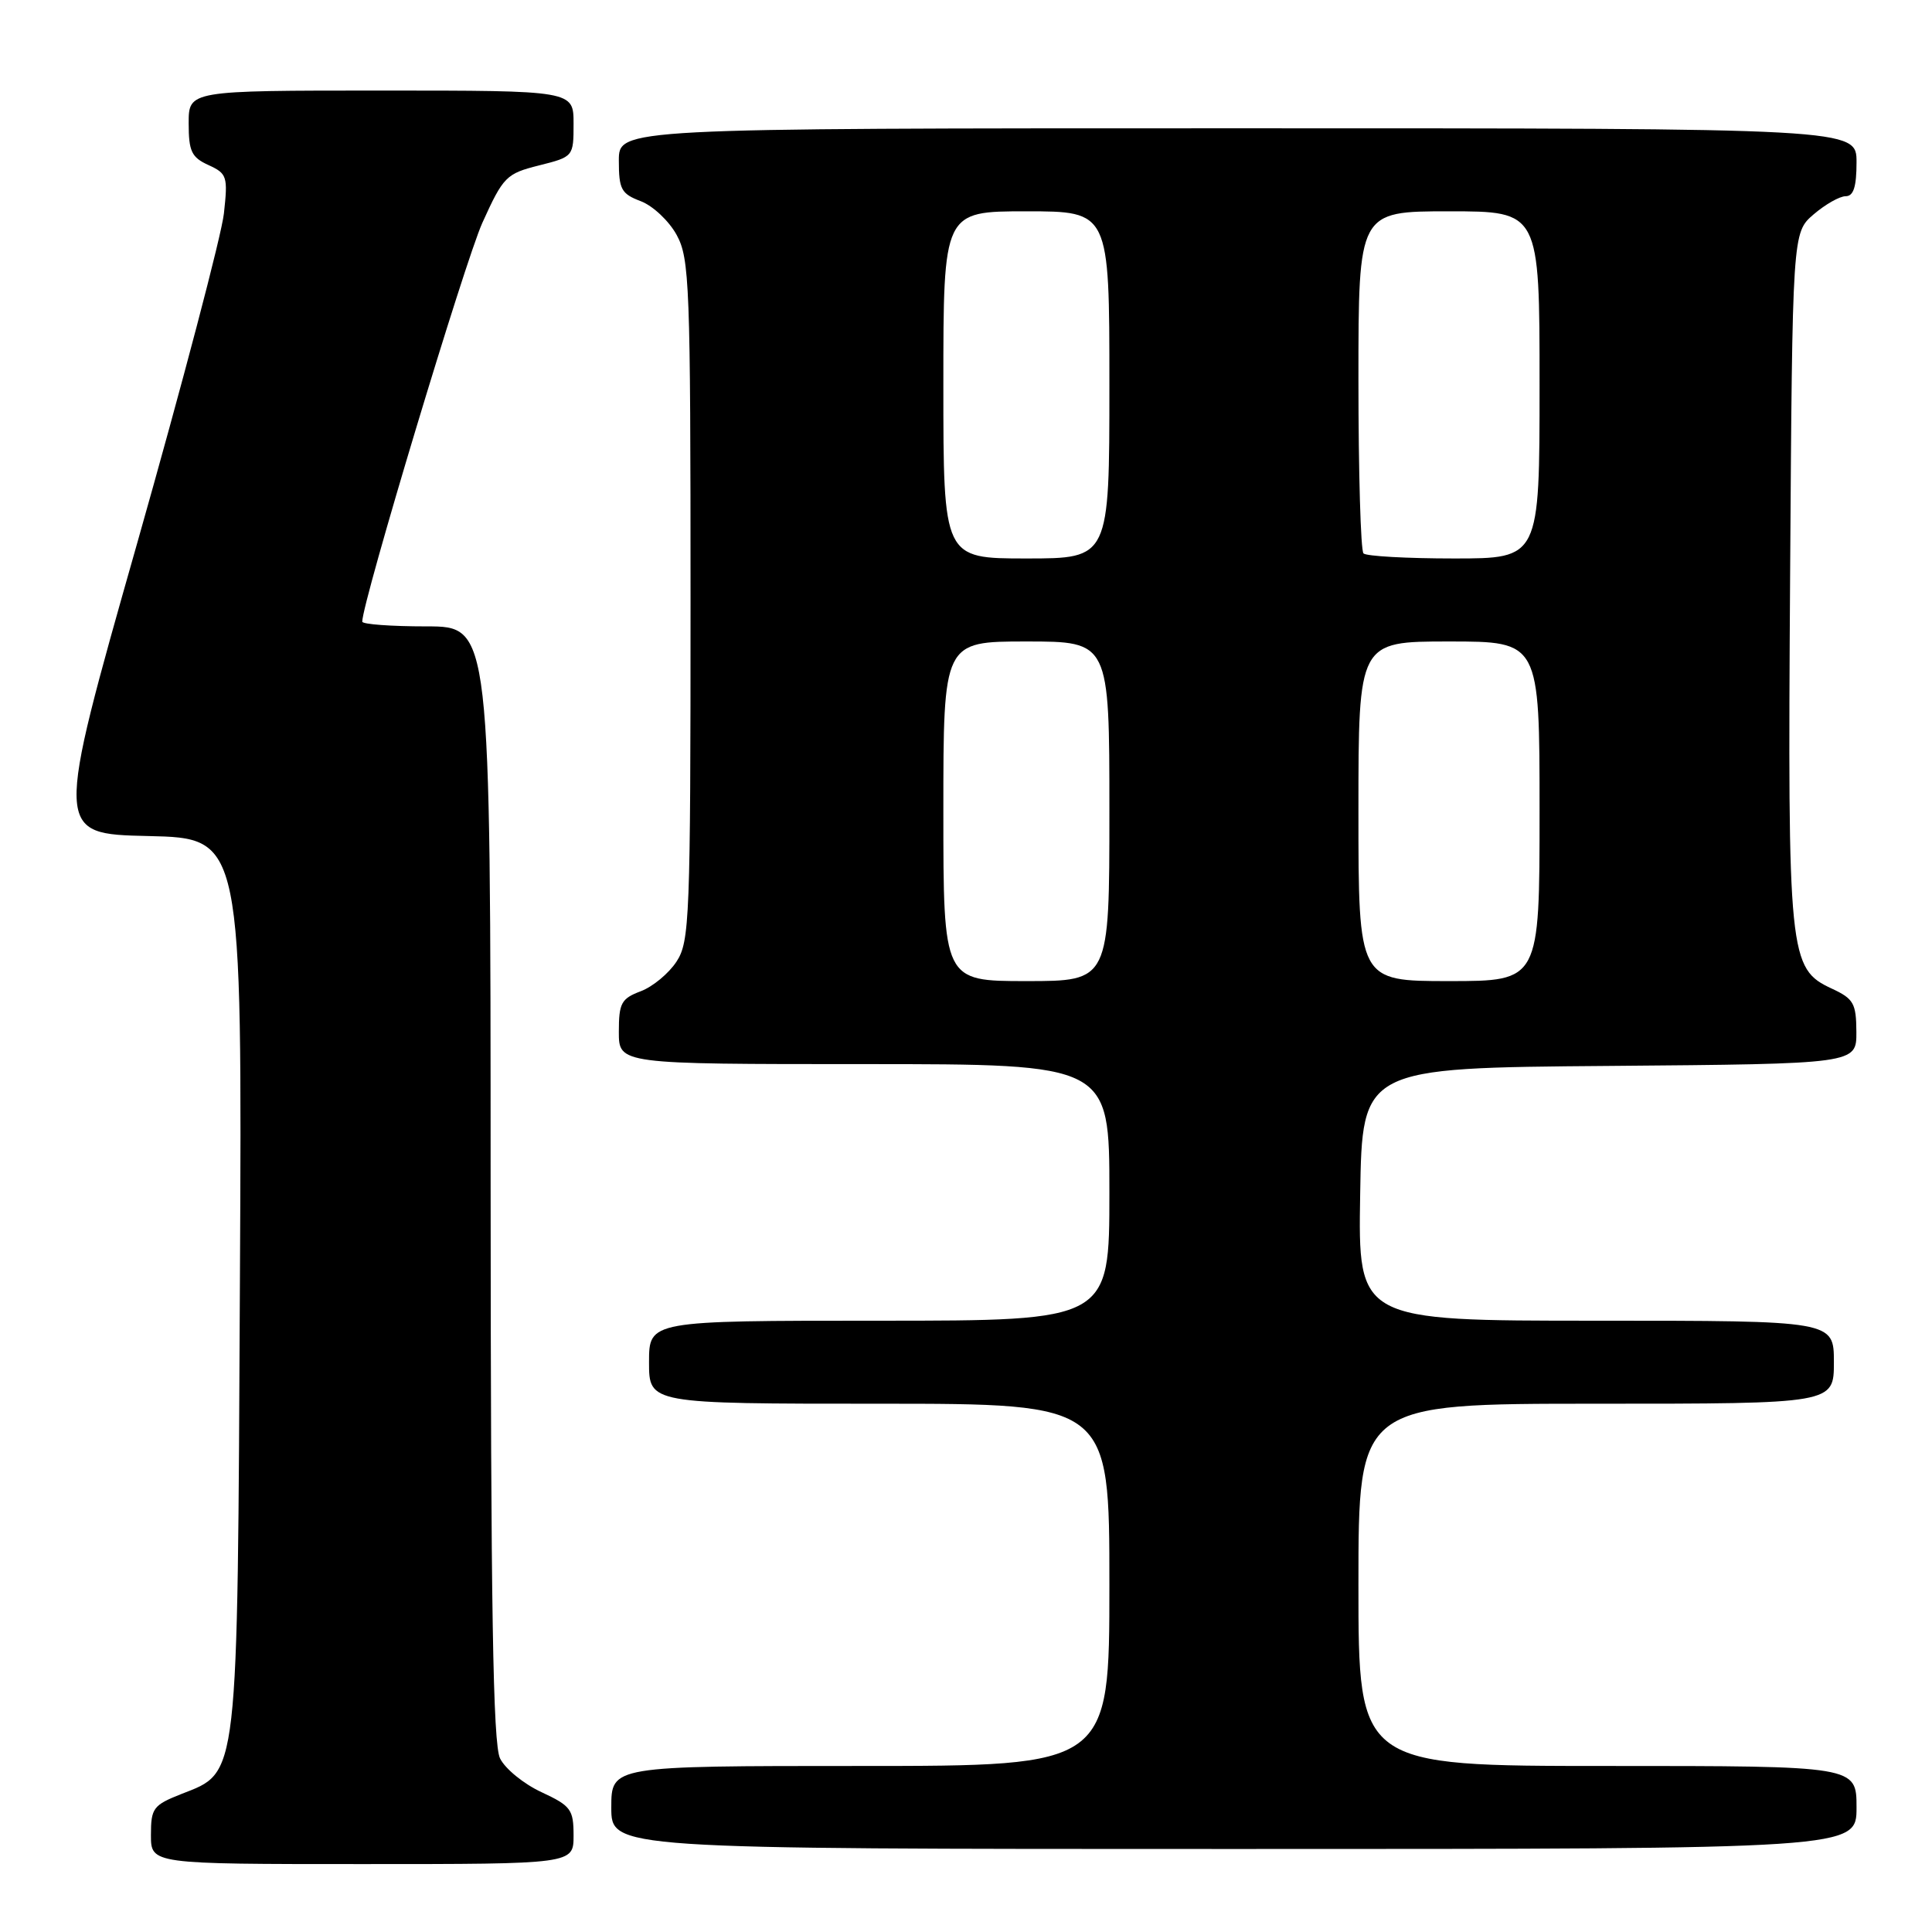 <?xml version="1.0" encoding="UTF-8" standalone="no"?>
<!DOCTYPE svg PUBLIC "-//W3C//DTD SVG 1.1//EN" "http://www.w3.org/Graphics/SVG/1.1/DTD/svg11.dtd" >
<svg xmlns="http://www.w3.org/2000/svg" xmlns:xlink="http://www.w3.org/1999/xlink" version="1.1" viewBox="0 0 256 256">
 <g >
 <path fill="currentColor"
d=" M 76.00 243.22 C 76.00 239.76 75.65 239.29 71.75 237.47 C 69.41 236.39 66.94 234.38 66.26 233.00 C 65.32 231.09 65.03 213.24 65.01 156.75 C 65.00 83.00 65.00 83.00 56.50 83.00 C 51.83 83.00 48.00 82.72 48.00 82.37 C 48.00 79.79 61.61 34.61 63.92 29.51 C 66.69 23.40 67.08 23.01 71.42 21.92 C 75.99 20.77 76.00 20.75 76.00 16.38 C 76.00 12.00 76.00 12.00 50.50 12.00 C 25.00 12.00 25.00 12.00 25.00 16.34 C 25.00 20.05 25.38 20.85 27.62 21.87 C 30.09 23.00 30.21 23.38 29.67 28.28 C 29.36 31.15 24.18 50.82 18.17 72.00 C 7.23 110.50 7.23 110.50 19.66 110.78 C 32.09 111.06 32.09 111.06 31.79 169.78 C 31.46 236.45 31.66 234.72 24.02 237.72 C 20.30 239.19 20.00 239.59 20.00 243.15 C 20.00 247.00 20.00 247.00 48.00 247.00 C 76.00 247.00 76.00 247.00 76.00 243.22 Z  M 246.00 239.50 C 246.00 234.00 246.00 234.00 213.00 234.00 C 180.00 234.00 180.00 234.00 180.00 210.00 C 180.00 186.00 180.00 186.00 211.50 186.00 C 243.00 186.00 243.00 186.00 243.00 180.50 C 243.00 175.00 243.00 175.00 211.48 175.00 C 179.95 175.00 179.95 175.00 180.23 158.25 C 180.50 141.50 180.50 141.50 213.25 141.24 C 246.00 140.97 246.00 140.97 245.98 136.74 C 245.96 132.95 245.62 132.34 242.73 131.00 C 237.03 128.35 236.87 126.78 237.20 76.19 C 237.50 30.83 237.50 30.83 240.31 28.41 C 241.85 27.09 243.76 26.00 244.56 26.00 C 245.60 26.00 246.00 24.76 246.00 21.50 C 246.00 17.00 246.00 17.00 164.00 17.00 C 82.00 17.00 82.00 17.00 82.00 21.28 C 82.00 25.09 82.32 25.68 84.91 26.66 C 86.51 27.27 88.65 29.28 89.66 31.13 C 91.37 34.26 91.50 37.72 91.50 79.54 C 91.50 121.74 91.38 124.77 89.64 127.42 C 88.62 128.98 86.49 130.75 84.89 131.35 C 82.32 132.32 82.00 132.92 82.00 136.72 C 82.00 141.00 82.00 141.00 114.50 141.00 C 147.00 141.00 147.00 141.00 147.00 158.00 C 147.00 175.00 147.00 175.00 116.50 175.00 C 86.00 175.00 86.00 175.00 86.00 180.50 C 86.00 186.00 86.00 186.00 116.50 186.00 C 147.00 186.00 147.00 186.00 147.00 210.00 C 147.00 234.00 147.00 234.00 114.00 234.00 C 81.00 234.00 81.00 234.00 81.00 239.50 C 81.00 245.00 81.00 245.00 163.50 245.00 C 246.00 245.00 246.00 245.00 246.00 239.50 Z  M 125.00 107.50 C 125.00 85.00 125.00 85.00 136.00 85.00 C 147.00 85.00 147.00 85.00 147.00 107.50 C 147.00 130.00 147.00 130.00 136.00 130.00 C 125.00 130.00 125.00 130.00 125.00 107.50 Z  M 180.00 107.50 C 180.00 85.00 180.00 85.00 192.00 85.00 C 204.00 85.00 204.00 85.00 204.00 107.50 C 204.00 130.00 204.00 130.00 192.00 130.00 C 180.00 130.00 180.00 130.00 180.00 107.50 Z  M 125.00 51.00 C 125.00 28.00 125.00 28.00 136.00 28.00 C 147.00 28.00 147.00 28.00 147.00 51.00 C 147.00 74.00 147.00 74.00 136.00 74.00 C 125.00 74.00 125.00 74.00 125.00 51.00 Z  M 180.67 73.33 C 180.30 72.97 180.00 62.62 180.00 50.33 C 180.00 28.00 180.00 28.00 192.00 28.00 C 204.00 28.00 204.00 28.00 204.00 51.00 C 204.00 74.00 204.00 74.00 192.67 74.00 C 186.43 74.00 181.03 73.70 180.67 73.33 Z "/>
</g>
</svg>